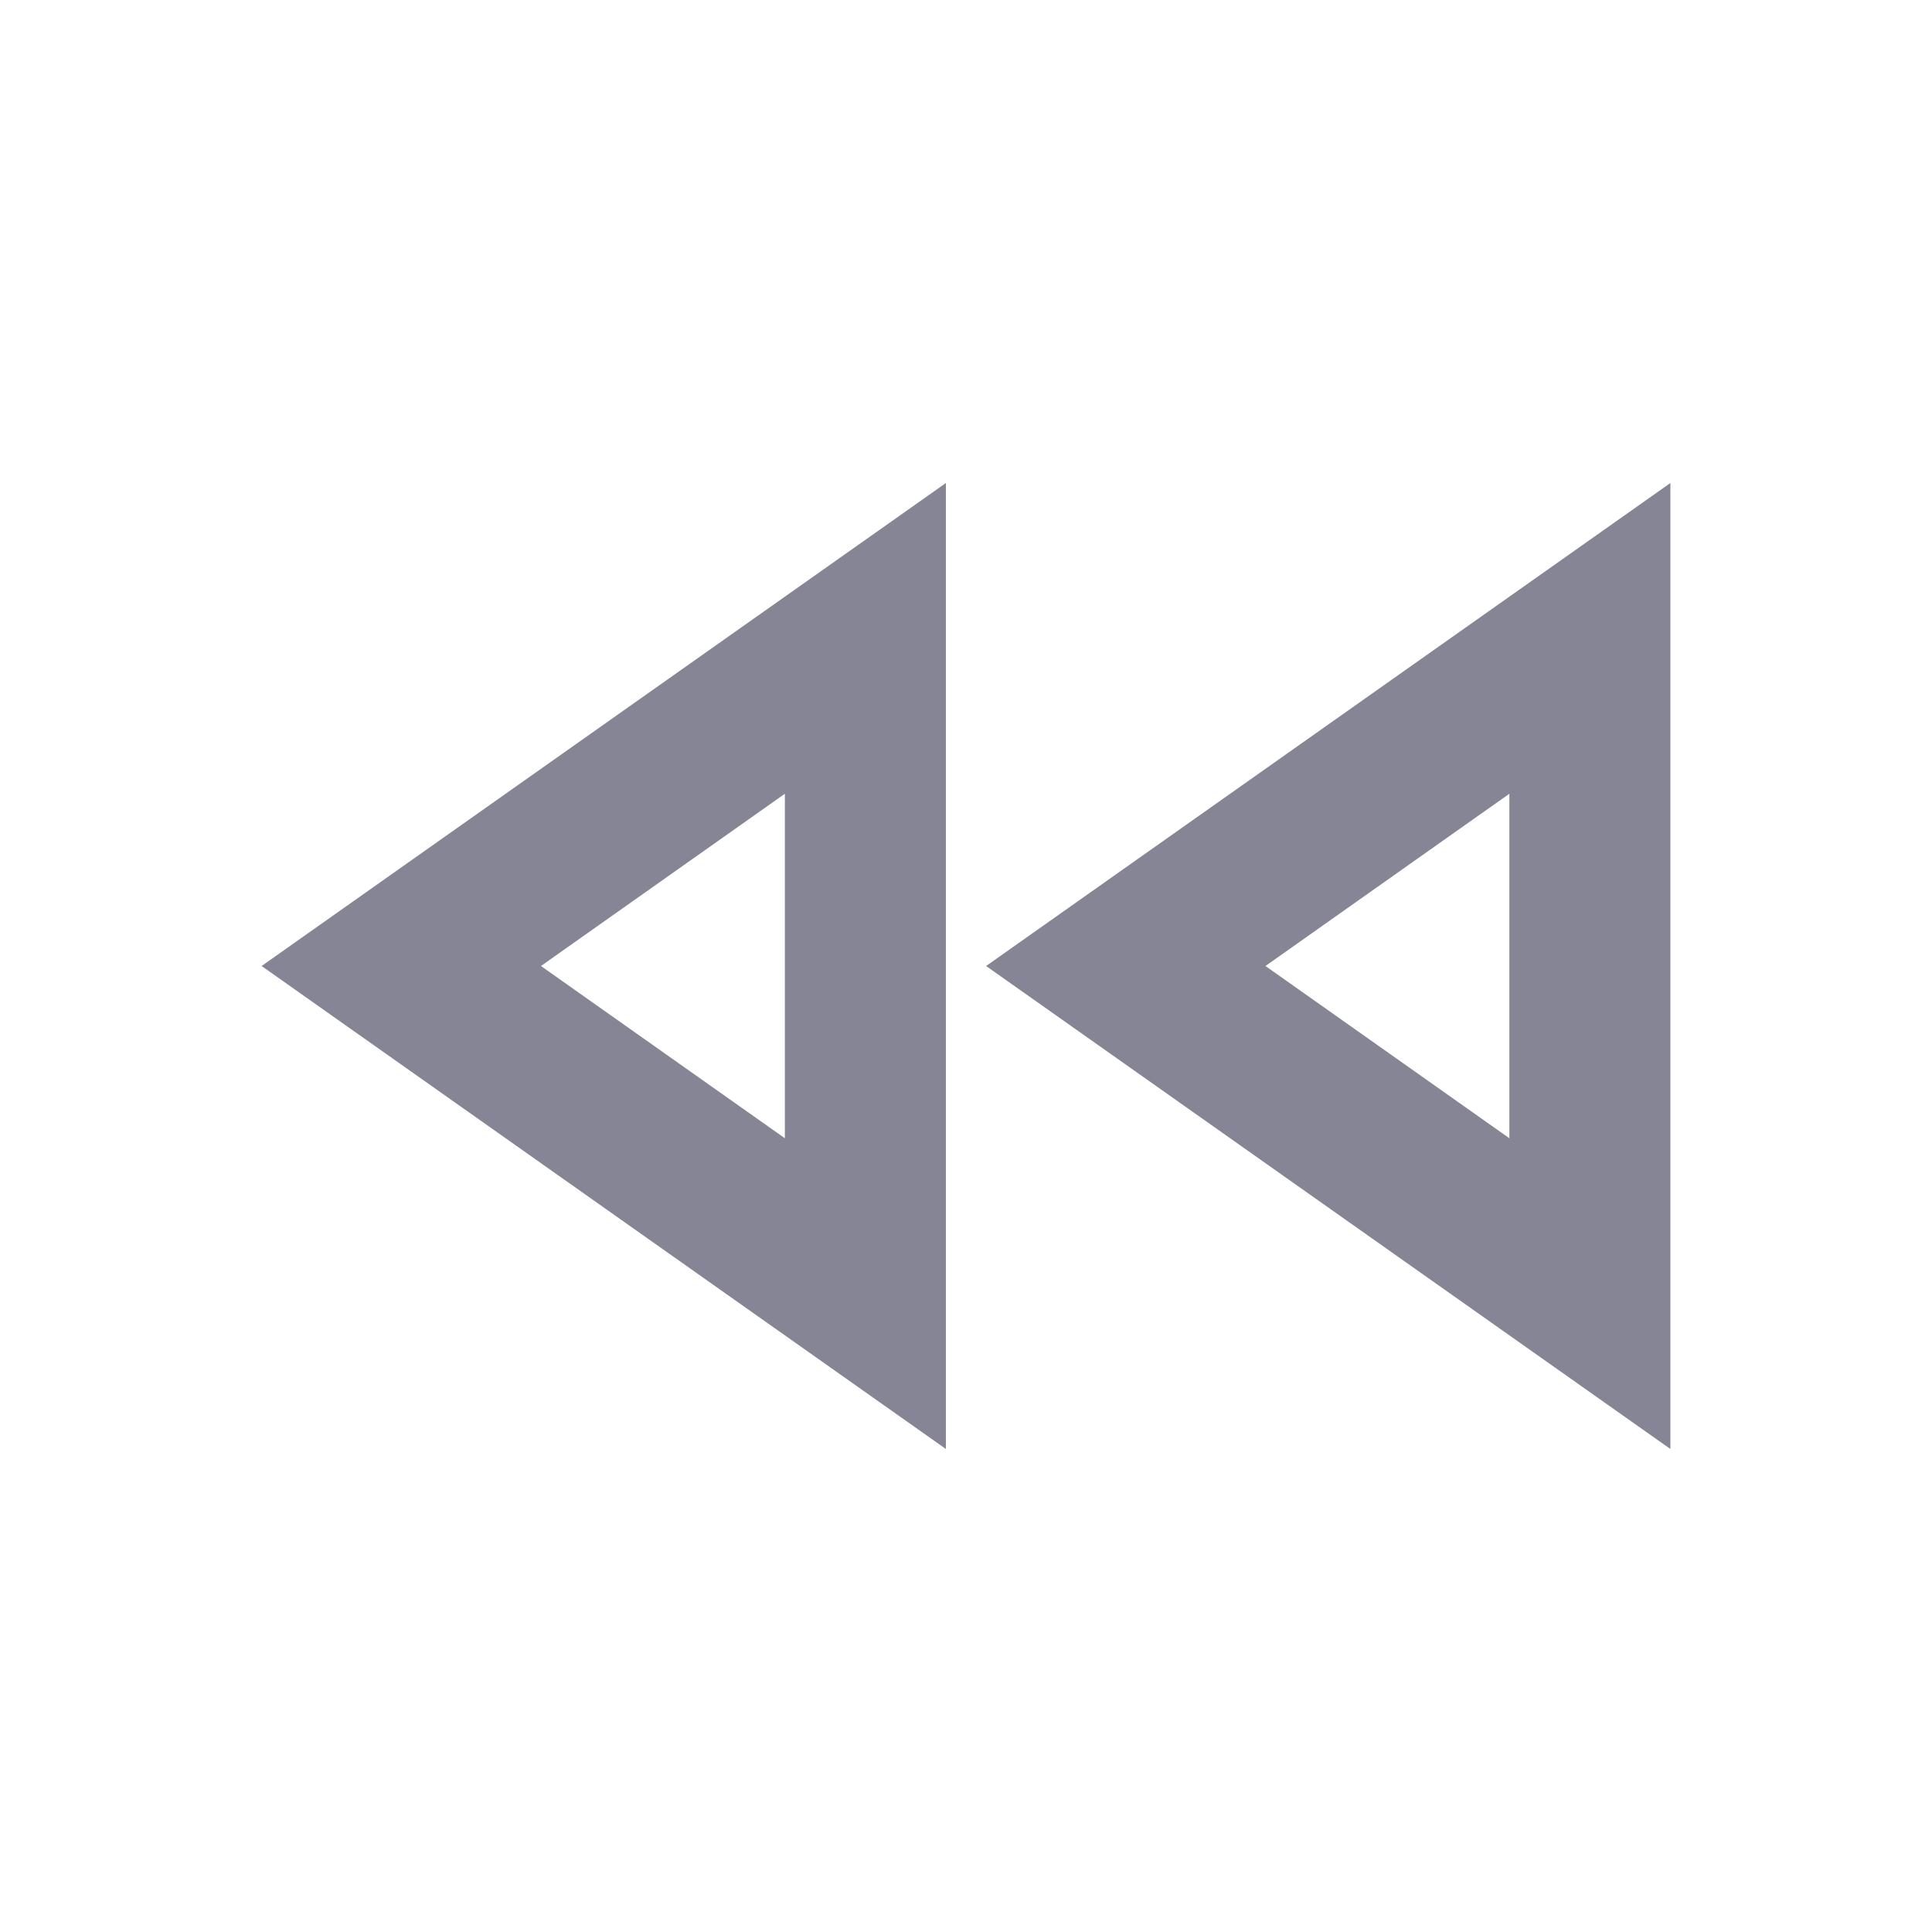 <svg width="32" height="32" viewBox="0 0 32 32" fill="none" xmlns="http://www.w3.org/2000/svg">
<g id="fast_rewind_24px">
<path id="icon/av/fast_rewind_24px" fill-rule="evenodd" clip-rule="evenodd" d="M4.333 16L15.667 8V24L4.333 16ZM27.667 8L16.333 16L27.667 24V8ZM8.96 16L13 18.853V13.147L8.96 16ZM20.96 16L25 18.853V13.147L20.96 16Z" fill="#858595"/>
</g>
</svg>

